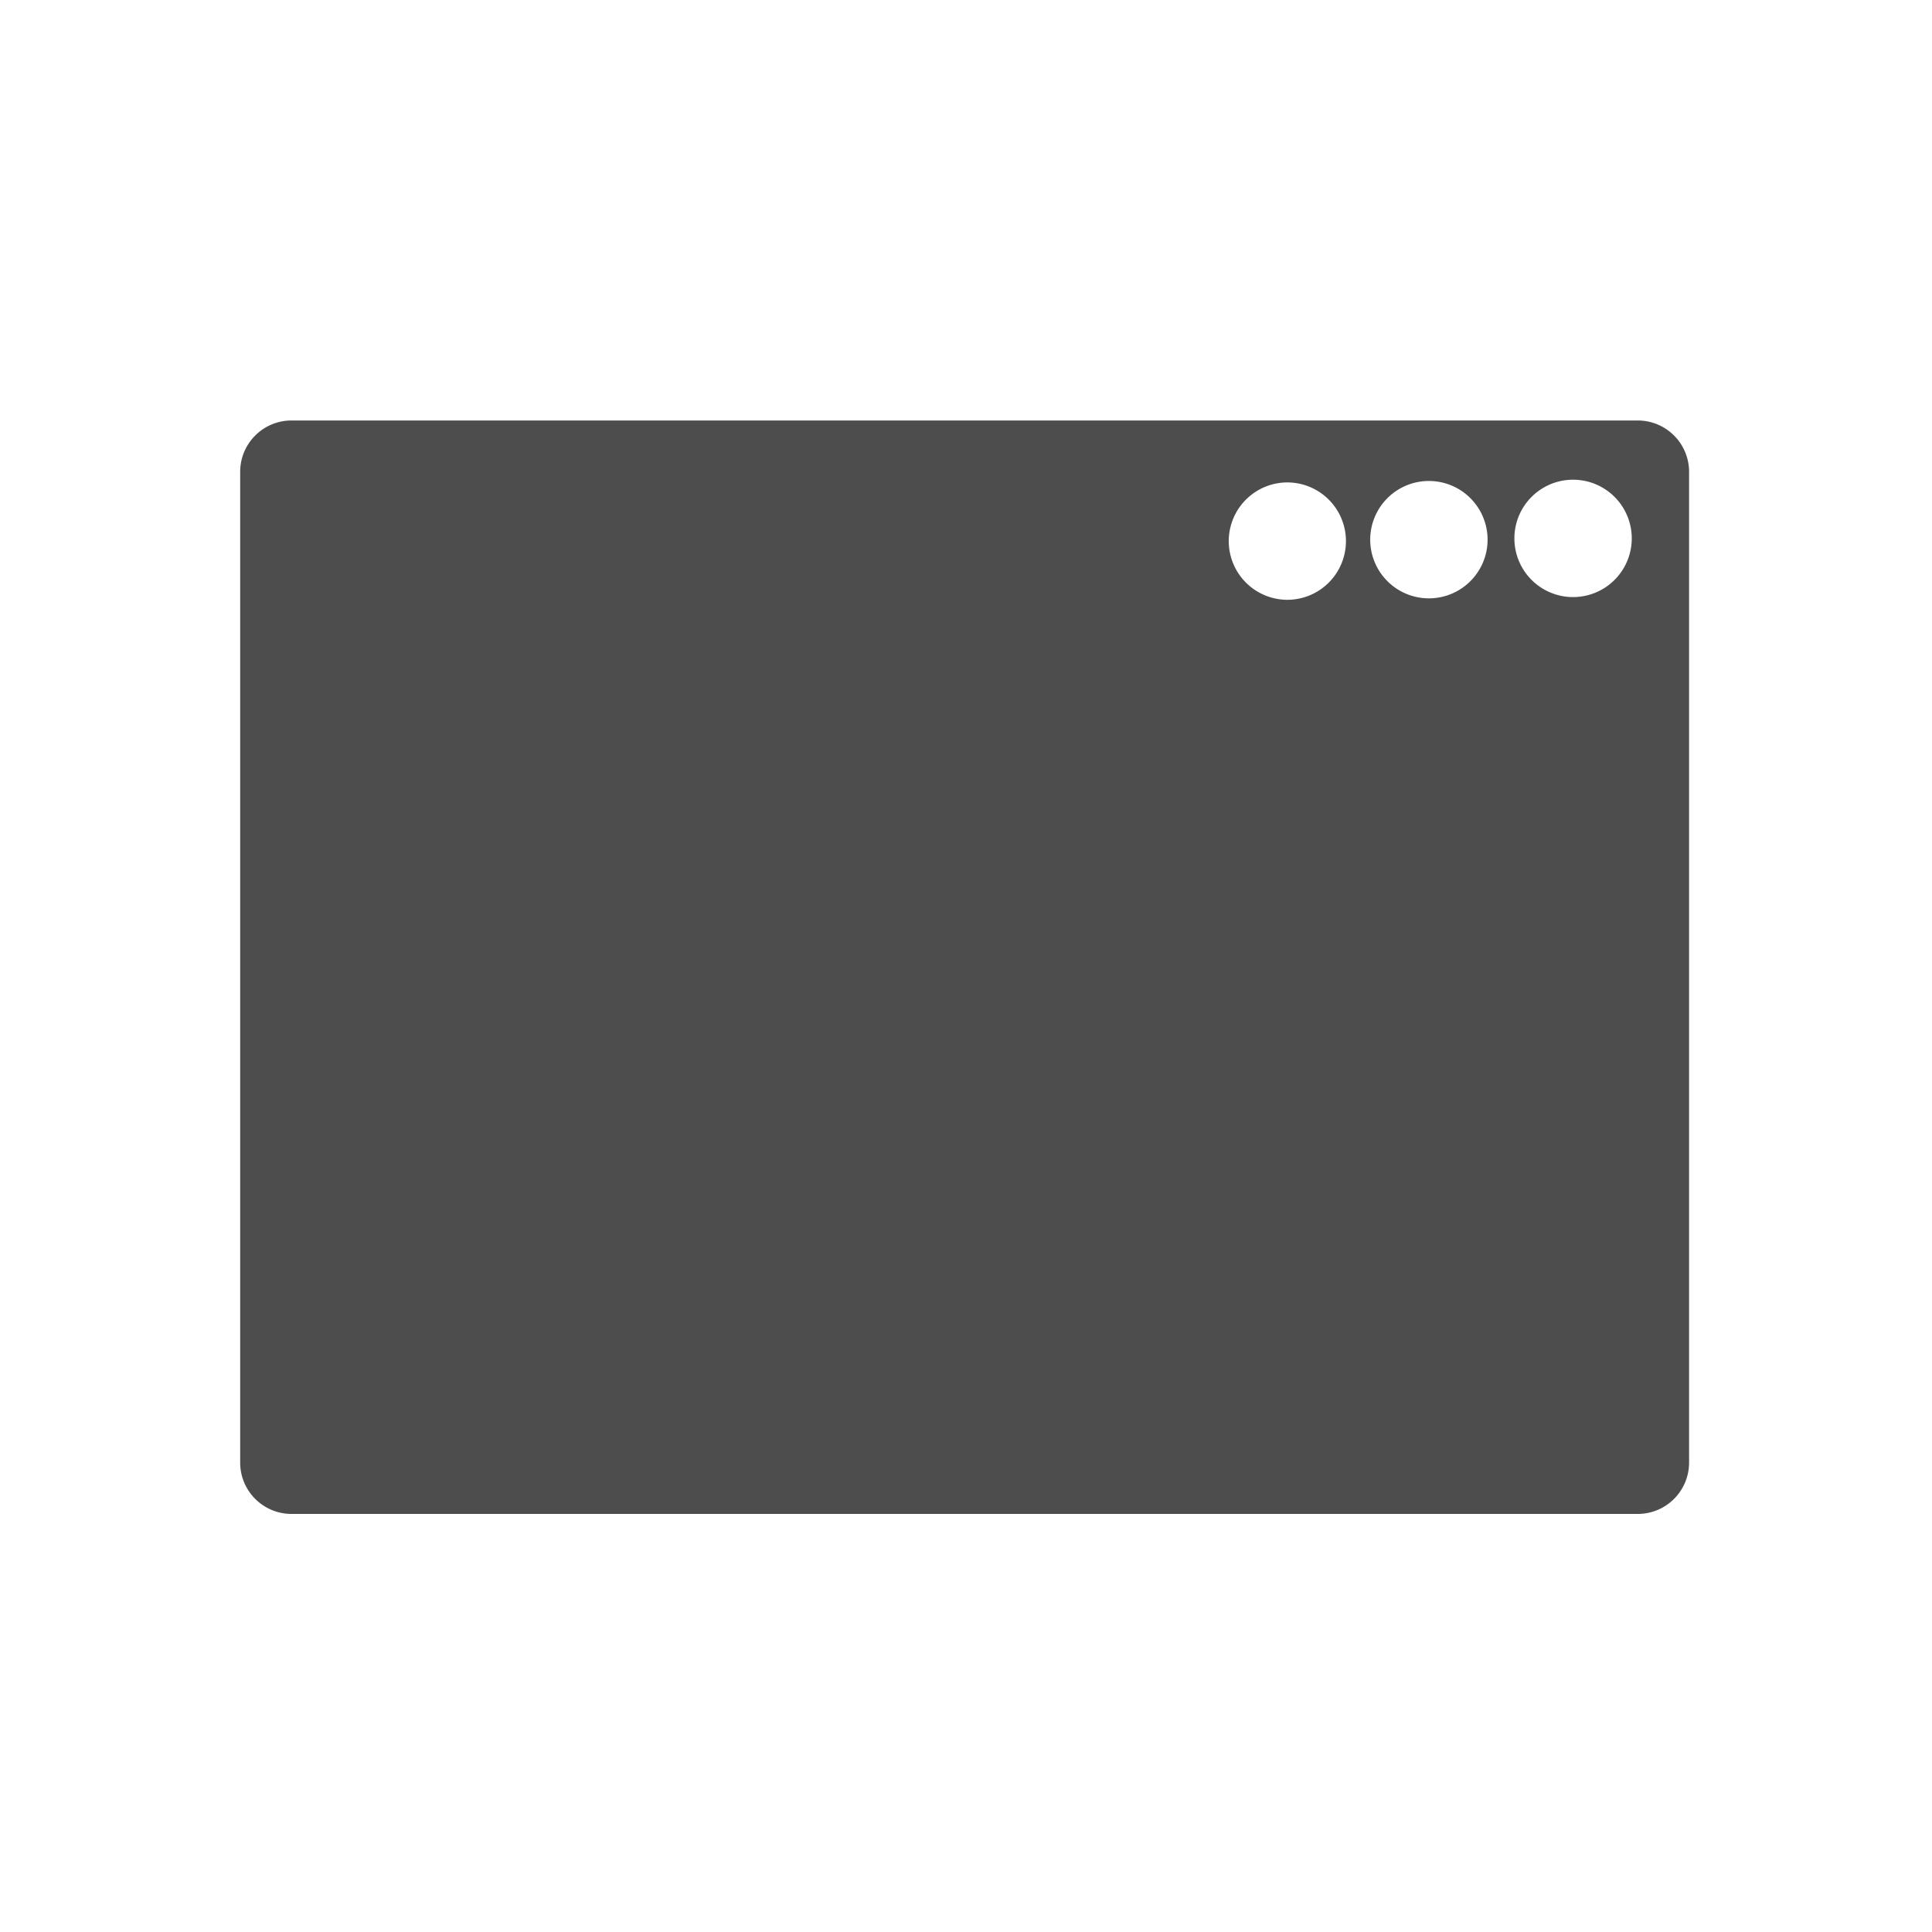 <svg xmlns="http://www.w3.org/2000/svg" viewBox="0 0 16 16"><path d="m.568 1.963c-.315 0-.568.254-.568.568v10.938c0 .315.254.568.568.568h14.863c.315 0 .568-.254.568-.568v-10.938c0-.315-.254-.568-.568-.568h-14.863m14.15.654a.648 .648 0 0 1 .648 .648 .648 .648 0 0 1 -.648 .648 .648 .648 0 0 1 -.648 -.648 .648 .648 0 0 1 .648 -.648m-1.592.014a.648 .648 0 0 1 .648 .648 .648 .648 0 0 1 -.648 .648 .648 .648 0 0 1 -.648 -.648 .648 .648 0 0 1 .648 -.648m-1.564.016a.648 .648 0 0 1 .648 .648 .648 .648 0 0 1 -.648 .648 .648 .648 0 0 1 -.646 -.648 .648 .648 0 0 1 .646 -.648" transform="matrix(.75 0 0 .75 1.989 2.01)" fill="#4d4d4d"/></svg>